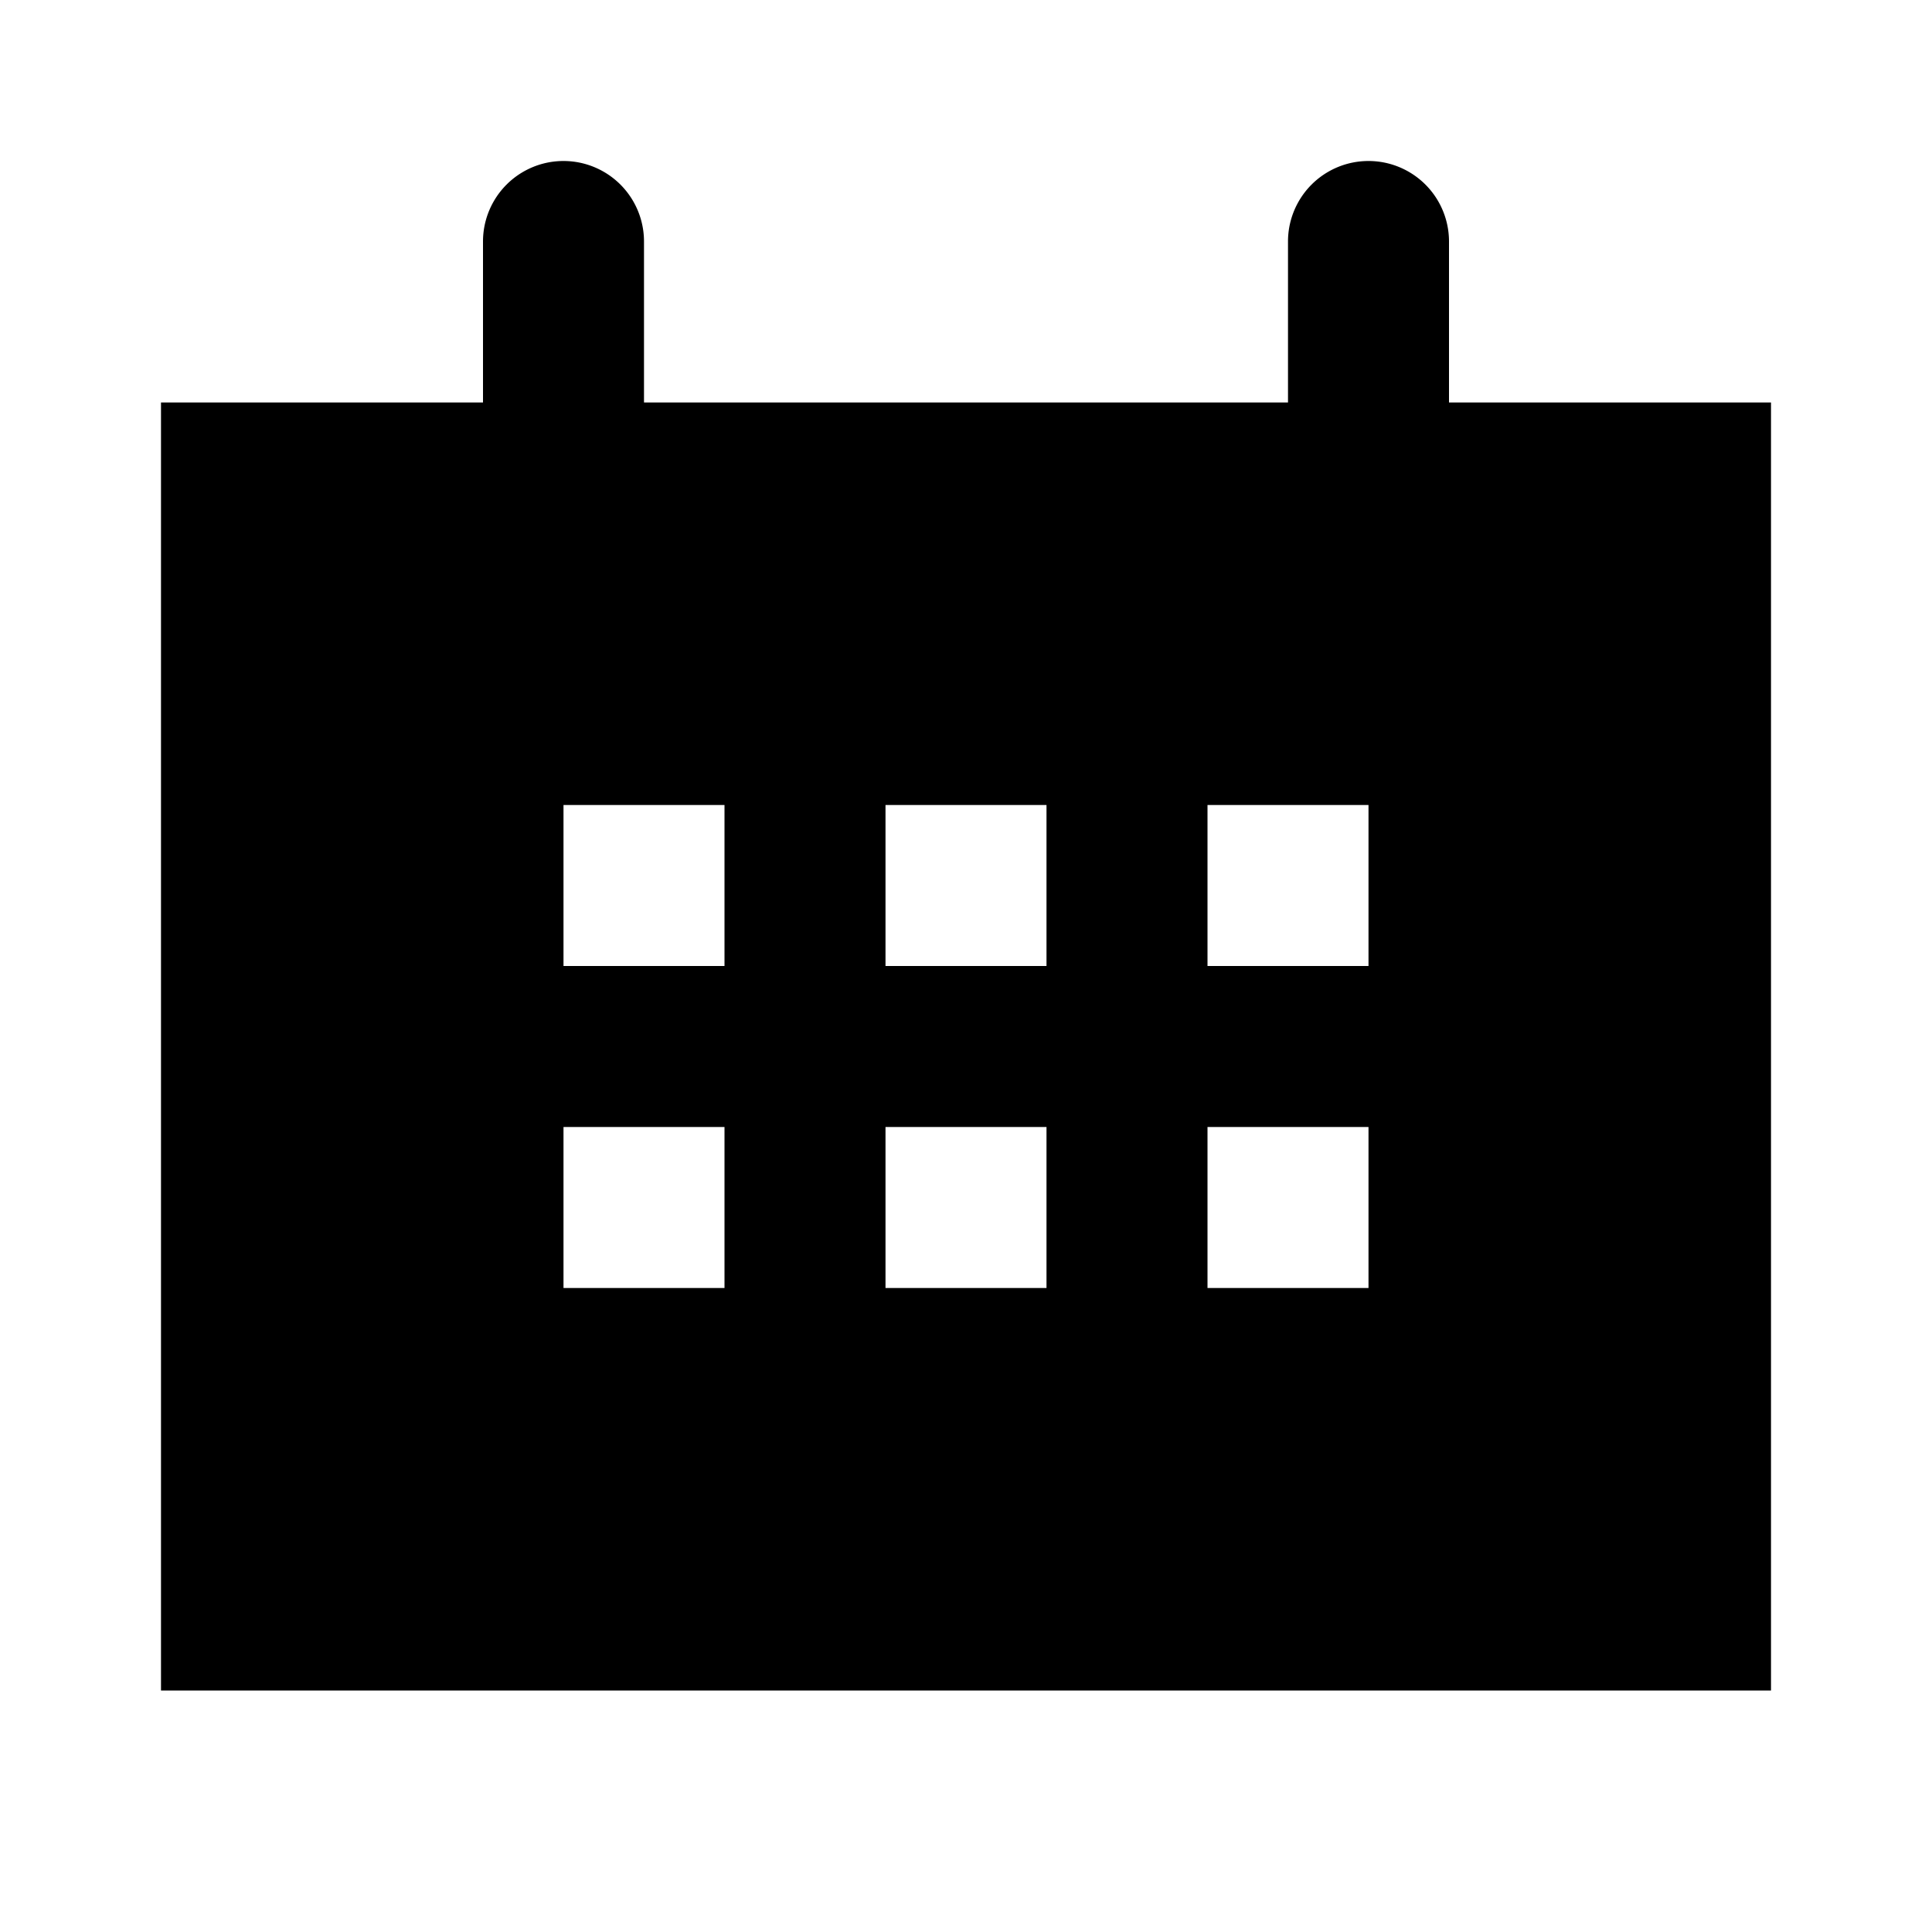 <svg id="Layer_1" data-name="Layer 1" xmlns="http://www.w3.org/2000/svg" viewBox="0 0 24 24"><title>iconoteka_calendar_b_f</title><path d="M18,5V3a1,1,0,0,0-2,0V5H8V3A1,1,0,0,0,6,3V5H2V21H22V5ZM9,16H7V14H9Zm0-4H7V10H9Zm4,4H11V14h2Zm0-4H11V10h2Zm4,4H15V14h2Zm0-4H15V10h2Z"/></svg>